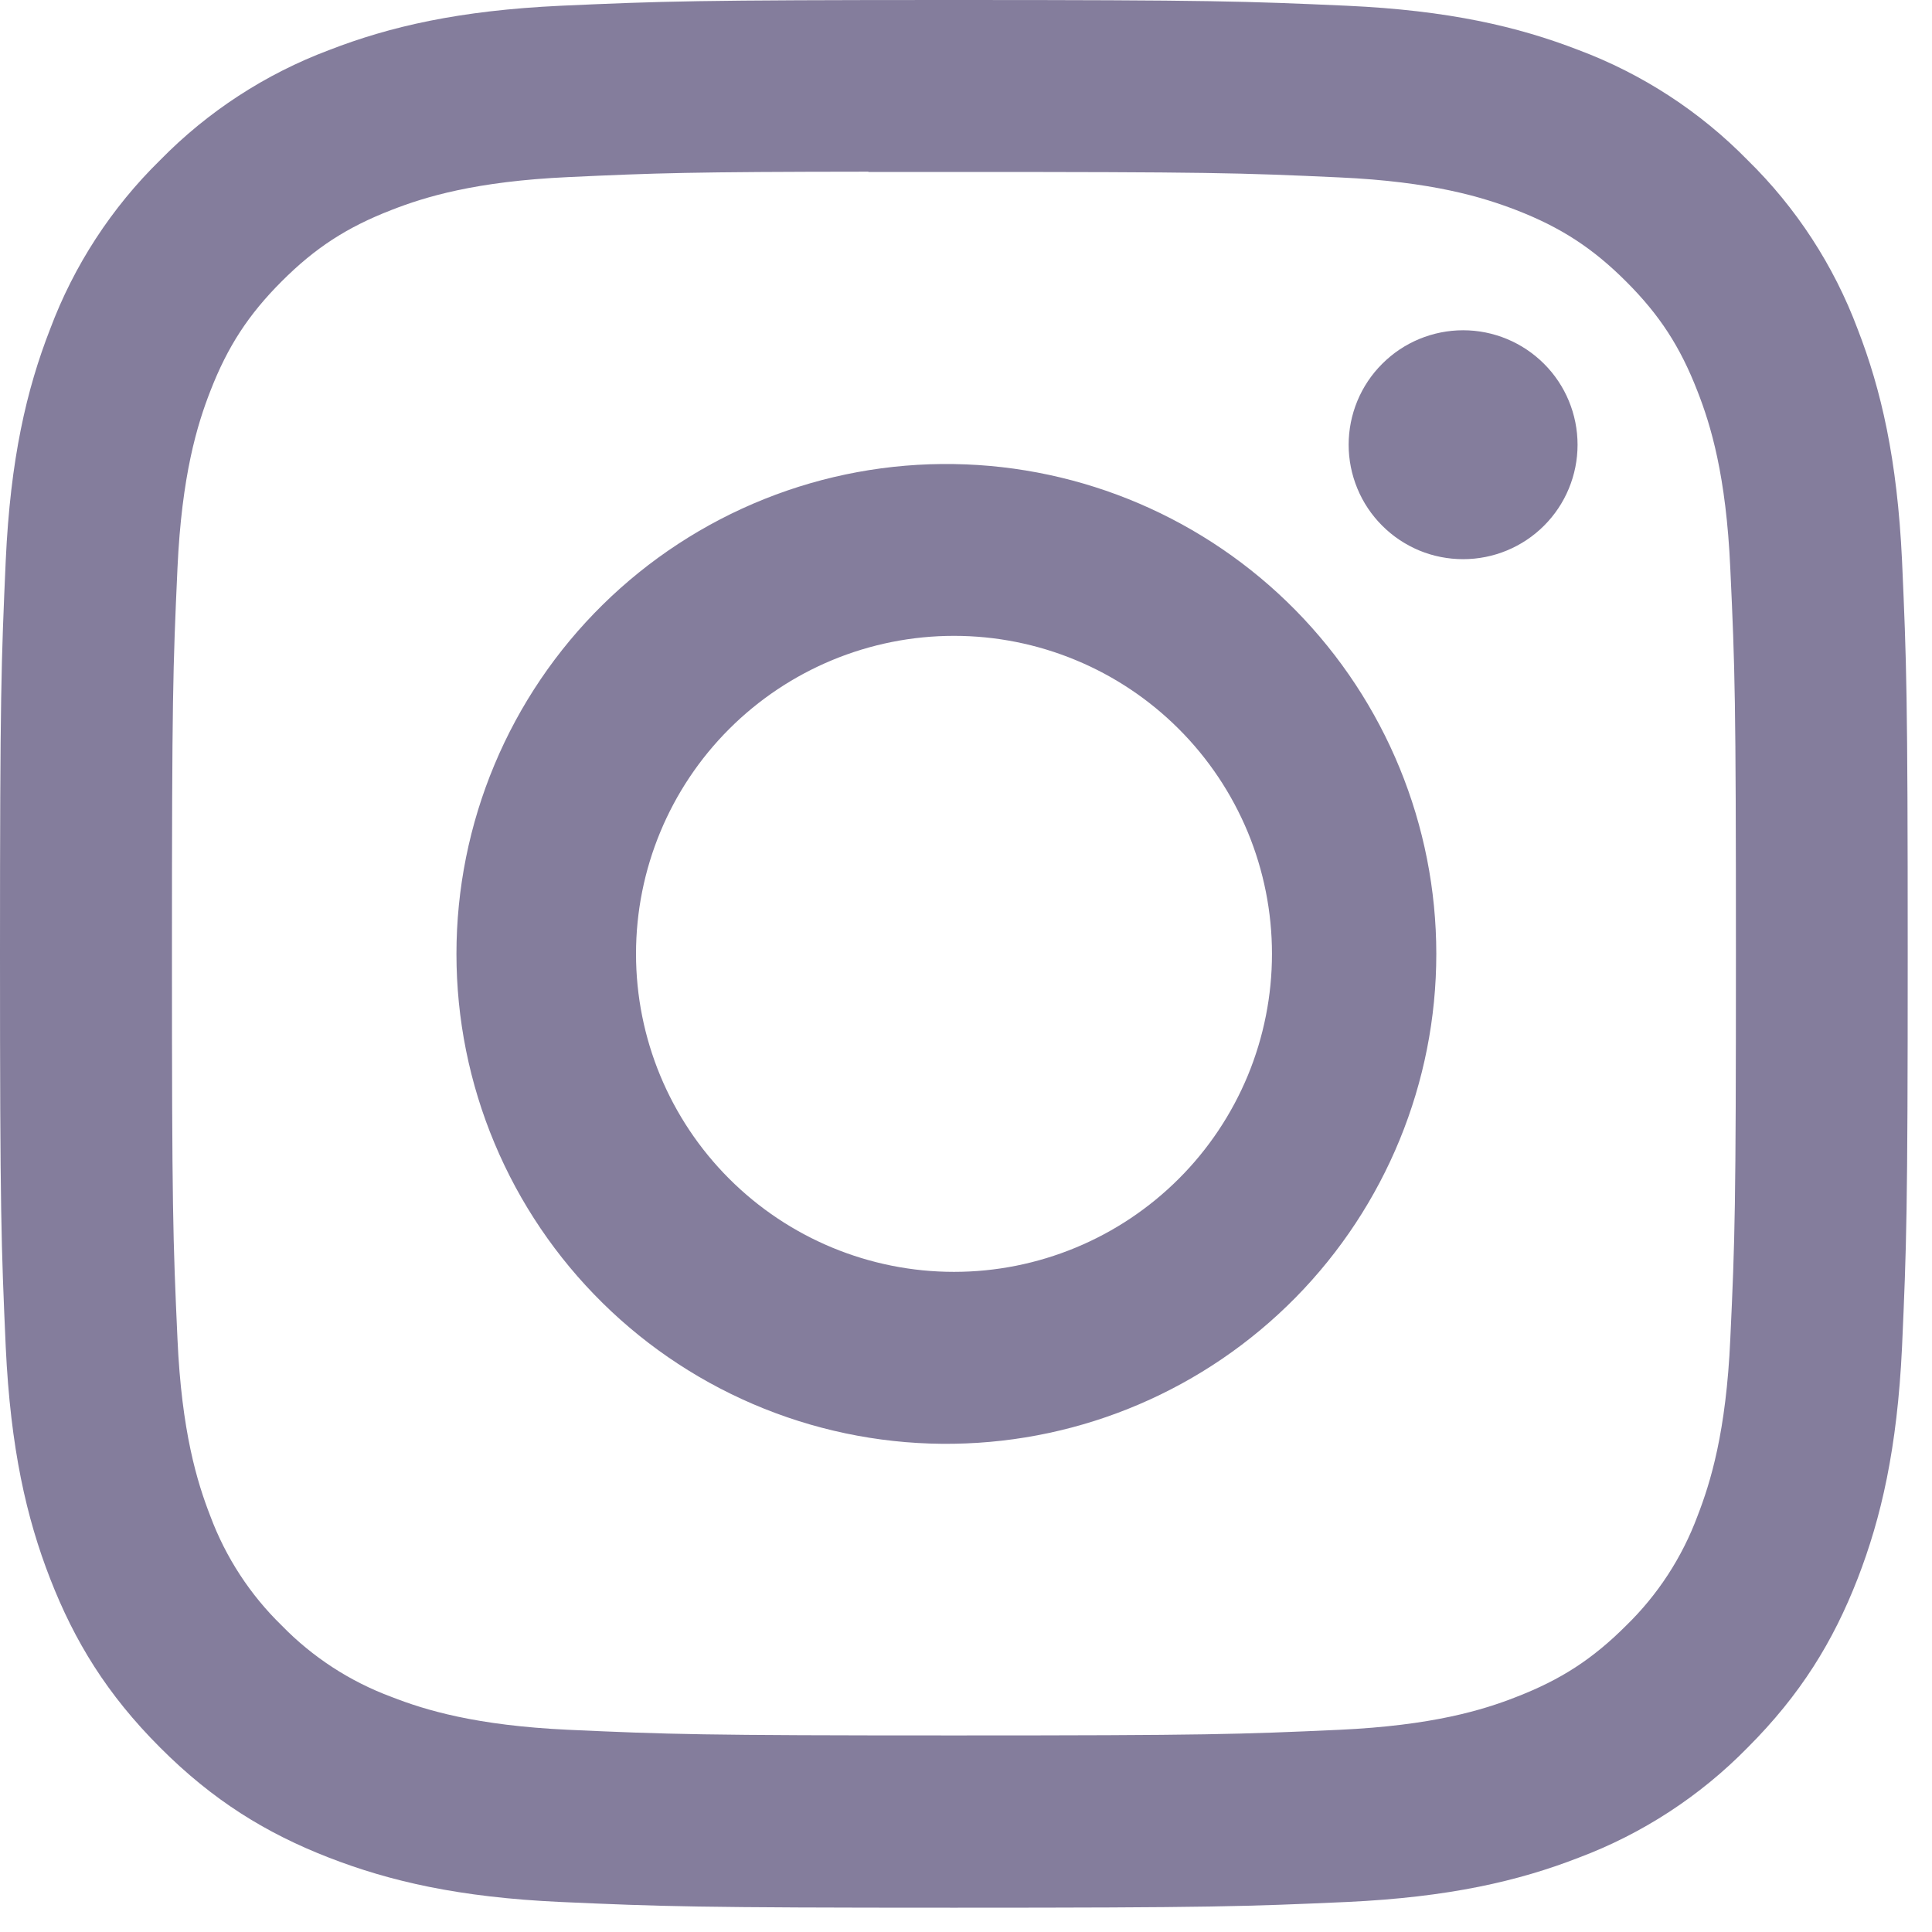 <svg width="35" height="35" viewBox="0 0 35 35" fill="none" xmlns="http://www.w3.org/2000/svg">
<g clip-path="url(#clip0_378_44)">
<path d="M17.28 0C12.591 0 12.001 0.022 10.159 0.104C8.316 0.19 7.062 0.48 5.962 0.907C4.808 1.34 3.764 2.02 2.901 2.901C2.021 3.763 1.34 4.808 0.908 5.962C0.48 7.059 0.188 8.316 0.104 10.152C0.022 11.999 0 12.586 0 17.282C0 21.974 0.022 22.561 0.104 24.404C0.191 26.244 0.48 27.499 0.908 28.598C1.35 29.735 1.94 30.698 2.901 31.659C3.86 32.62 4.824 33.212 5.96 33.653C7.062 34.081 8.314 34.372 10.155 34.456C11.999 34.538 12.587 34.56 17.28 34.56C21.974 34.56 22.559 34.538 24.404 34.456C26.242 34.37 27.502 34.081 28.601 33.653C29.754 33.22 30.798 32.539 31.66 31.659C32.621 30.698 33.211 29.735 33.653 28.598C34.079 27.499 34.37 26.244 34.457 24.404C34.539 22.561 34.56 21.974 34.56 17.28C34.56 12.586 34.539 11.999 34.457 10.154C34.37 8.316 34.079 7.059 33.653 5.962C33.221 4.808 32.54 3.763 31.66 2.901C30.797 2.02 29.753 1.34 28.599 0.907C27.497 0.48 26.24 0.188 24.402 0.104C22.557 0.022 21.972 0 17.276 0H17.28ZM15.732 3.115H17.283C21.896 3.115 22.443 3.13 24.264 3.214C25.949 3.29 26.864 3.573 27.474 3.808C28.279 4.121 28.856 4.497 29.461 5.102C30.066 5.707 30.439 6.281 30.752 7.089C30.99 7.696 31.271 8.612 31.346 10.297C31.431 12.118 31.448 12.664 31.448 17.276C31.448 21.887 31.431 22.436 31.346 24.257C31.271 25.942 30.988 26.855 30.752 27.464C30.473 28.214 30.032 28.892 29.459 29.449C28.854 30.054 28.279 30.428 27.471 30.741C26.867 30.979 25.951 31.259 24.264 31.337C22.443 31.419 21.896 31.439 17.283 31.439C12.669 31.439 12.12 31.419 10.299 31.337C8.615 31.259 7.701 30.979 7.092 30.741C6.342 30.463 5.663 30.022 5.105 29.449C4.531 28.891 4.088 28.212 3.809 27.462C3.573 26.855 3.29 25.939 3.215 24.255C3.132 22.434 3.115 21.887 3.115 17.271C3.115 12.655 3.132 12.113 3.215 10.292C3.292 8.608 3.573 7.692 3.811 7.083C4.124 6.277 4.5 5.7 5.105 5.095C5.709 4.491 6.284 4.117 7.092 3.804C7.701 3.566 8.615 3.285 10.299 3.208C11.893 3.134 12.511 3.113 15.732 3.11V3.115ZM26.506 5.983C26.233 5.983 25.964 6.037 25.712 6.141C25.461 6.245 25.232 6.398 25.04 6.591C24.847 6.783 24.694 7.012 24.59 7.263C24.486 7.515 24.432 7.784 24.432 8.057C24.432 8.329 24.486 8.599 24.59 8.85C24.694 9.102 24.847 9.331 25.04 9.523C25.232 9.716 25.461 9.868 25.712 9.973C25.964 10.077 26.233 10.13 26.506 10.13C27.056 10.13 27.583 9.912 27.972 9.523C28.361 9.134 28.579 8.607 28.579 8.057C28.579 7.507 28.361 6.979 27.972 6.591C27.583 6.202 27.056 5.983 26.506 5.983ZM17.283 8.407C16.106 8.388 14.937 8.604 13.844 9.042C12.751 9.48 11.756 10.131 10.918 10.956C10.079 11.782 9.412 12.767 8.958 13.853C8.503 14.938 8.269 16.104 8.269 17.281C8.269 18.458 8.503 19.624 8.958 20.709C9.412 21.795 10.079 22.78 10.918 23.606C11.756 24.432 12.751 25.082 13.844 25.52C14.937 25.958 16.106 26.174 17.283 26.155C19.612 26.119 21.834 25.168 23.469 23.508C25.103 21.848 26.02 19.611 26.02 17.281C26.02 14.951 25.103 12.715 23.469 11.054C21.834 9.394 19.612 8.443 17.283 8.407ZM17.283 11.519C18.039 11.519 18.788 11.668 19.487 11.958C20.186 12.247 20.821 12.672 21.356 13.207C21.891 13.742 22.315 14.377 22.605 15.075C22.894 15.774 23.043 16.523 23.043 17.28C23.043 18.037 22.894 18.786 22.605 19.485C22.315 20.183 21.891 20.819 21.356 21.353C20.821 21.888 20.186 22.313 19.487 22.602C18.788 22.892 18.039 23.041 17.283 23.041C15.755 23.041 14.29 22.434 13.209 21.353C12.129 20.273 11.522 18.808 11.522 17.28C11.522 15.752 12.129 14.287 13.209 13.207C14.29 12.126 15.755 11.519 17.283 11.519Z" fill="#847D9C"/>
</g>
<defs>
<clipPath id="clip0_378_44">
<rect width="34.56" height="34.56" fill="white"/>
</clipPath>
</defs>
</svg>
